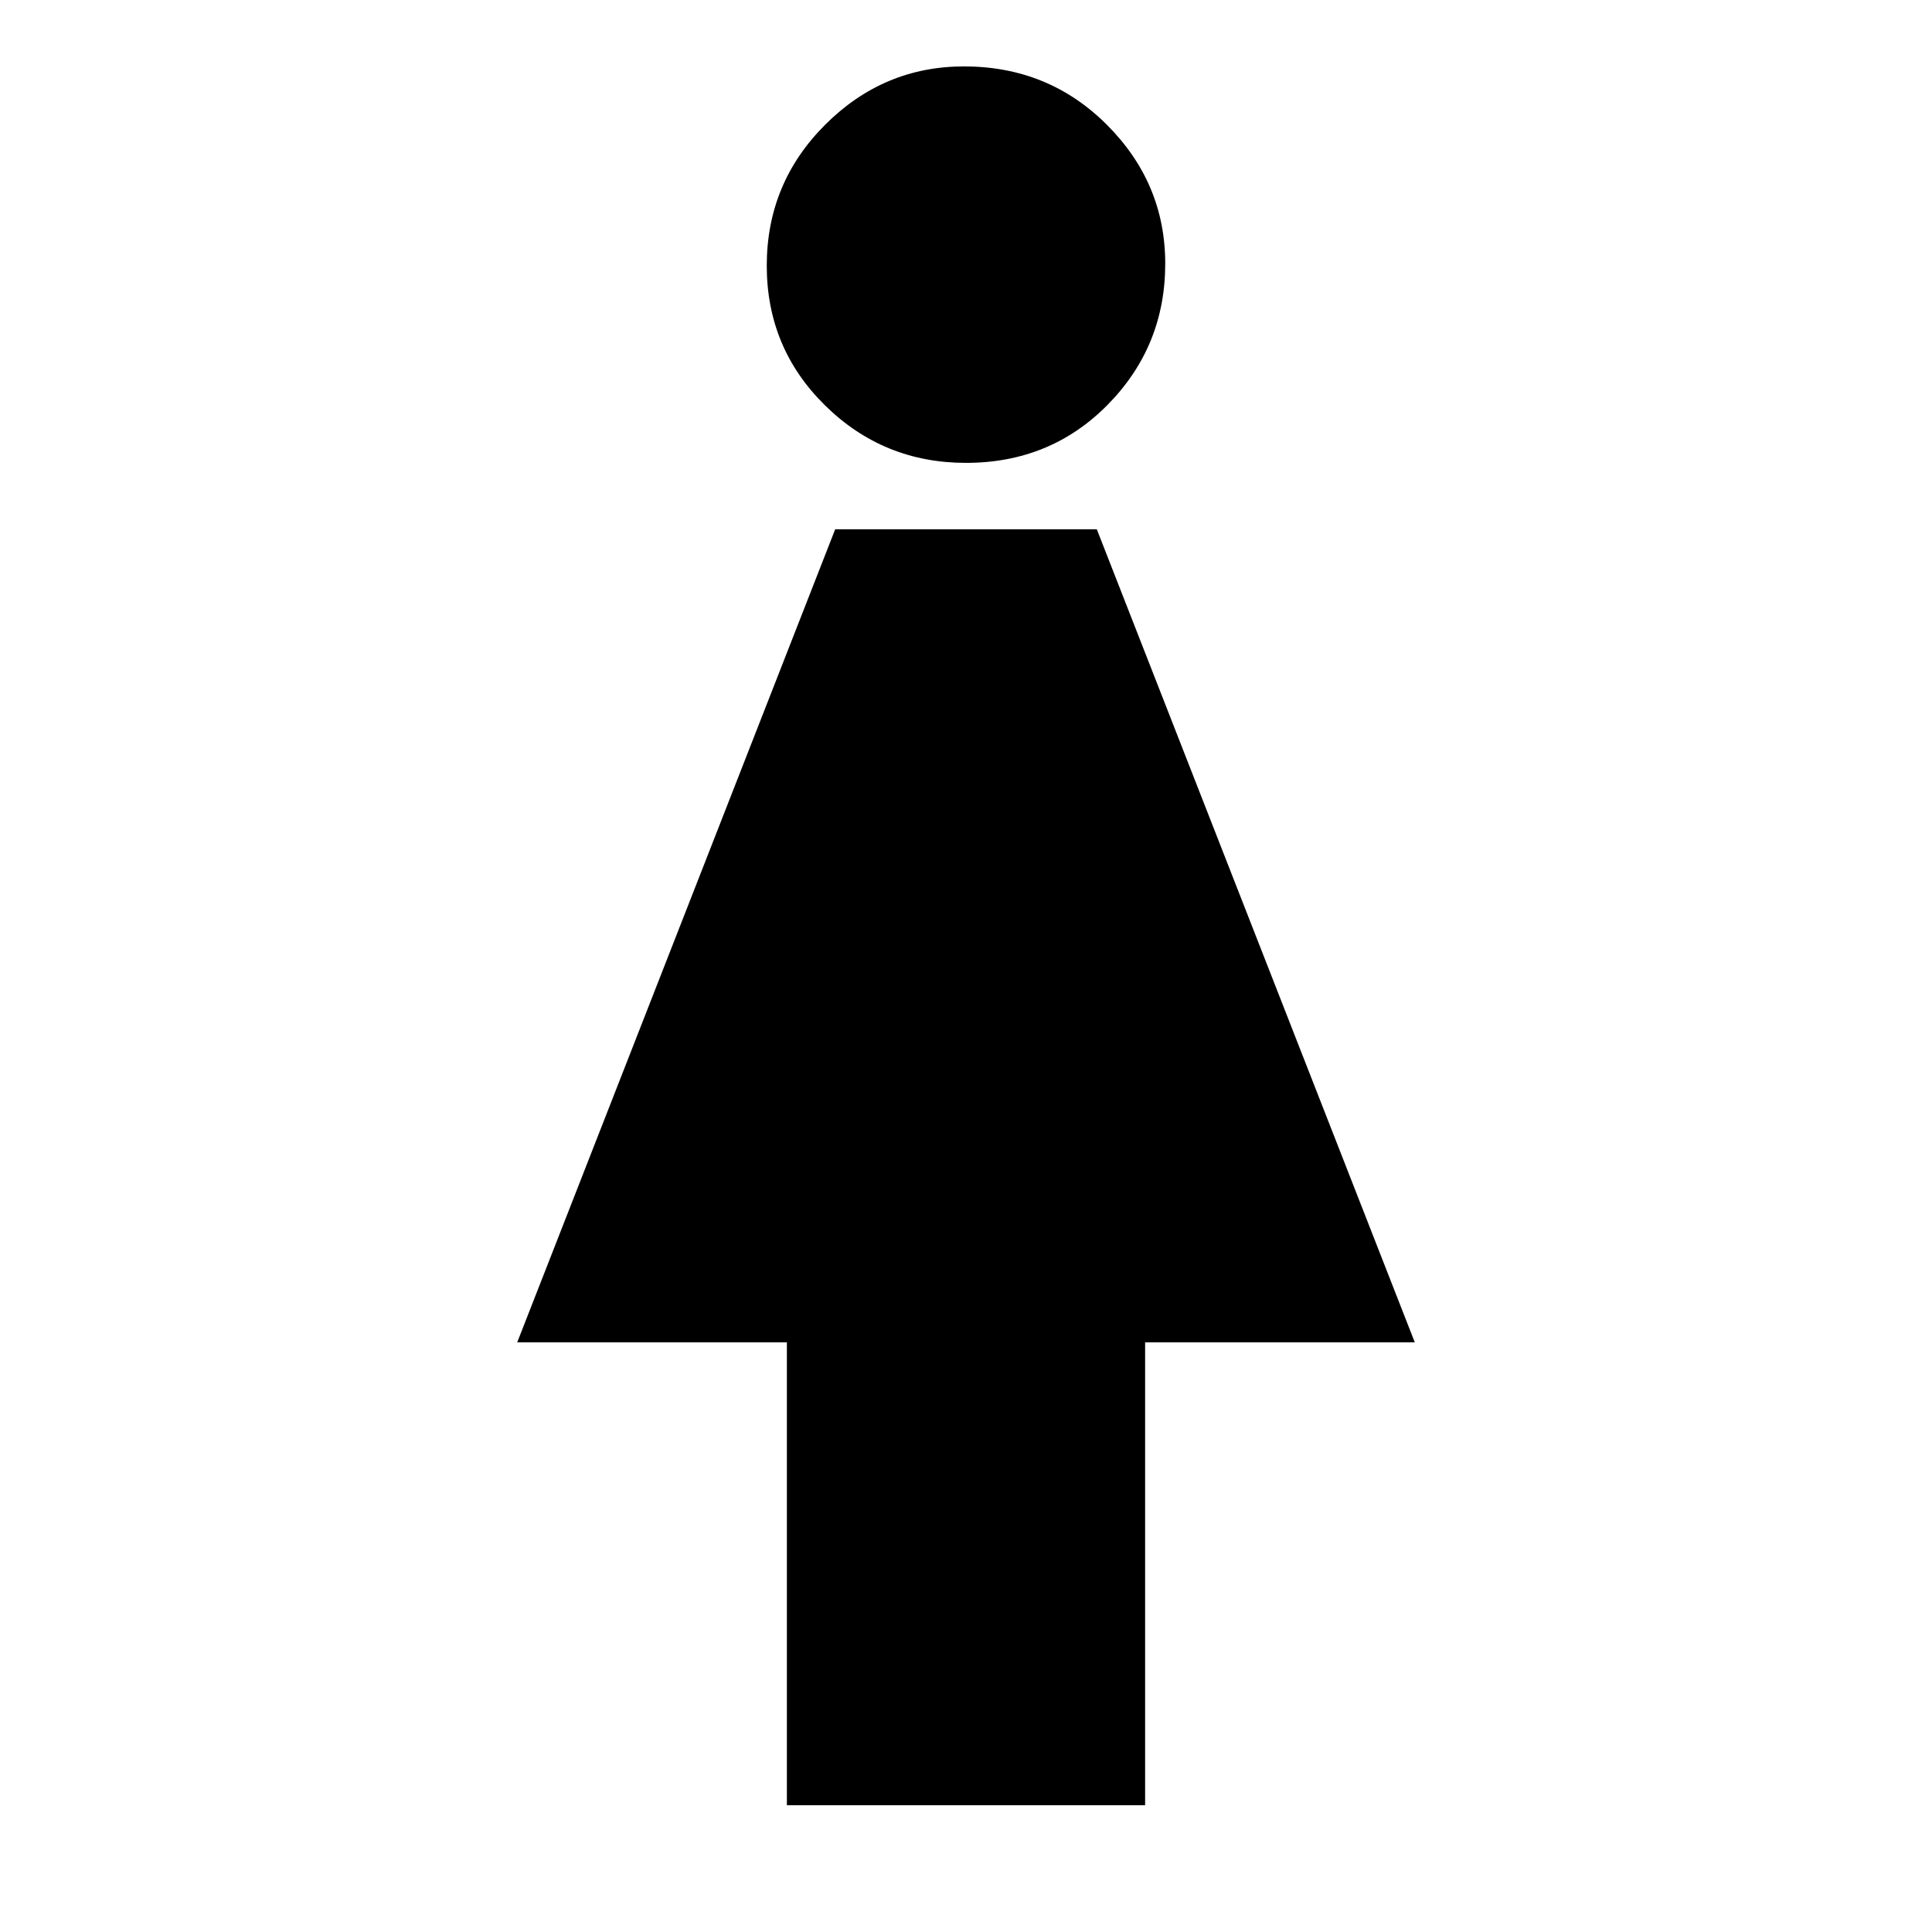 <svg xmlns="http://www.w3.org/2000/svg" height="24" width="24"><path d="M9.775 22.425v-5.75h-3.35l3.95-10.1h3.25l3.95 10.1h-3.35v5.75ZM12 5.75q-1.025 0-1.75-.713-.725-.712-.725-1.737 0-1.025.725-1.75.725-.725 1.725-.725 1.05 0 1.775.725.725.725.725 1.725 0 1.025-.712 1.75-.713.725-1.763.725Z"/></svg>